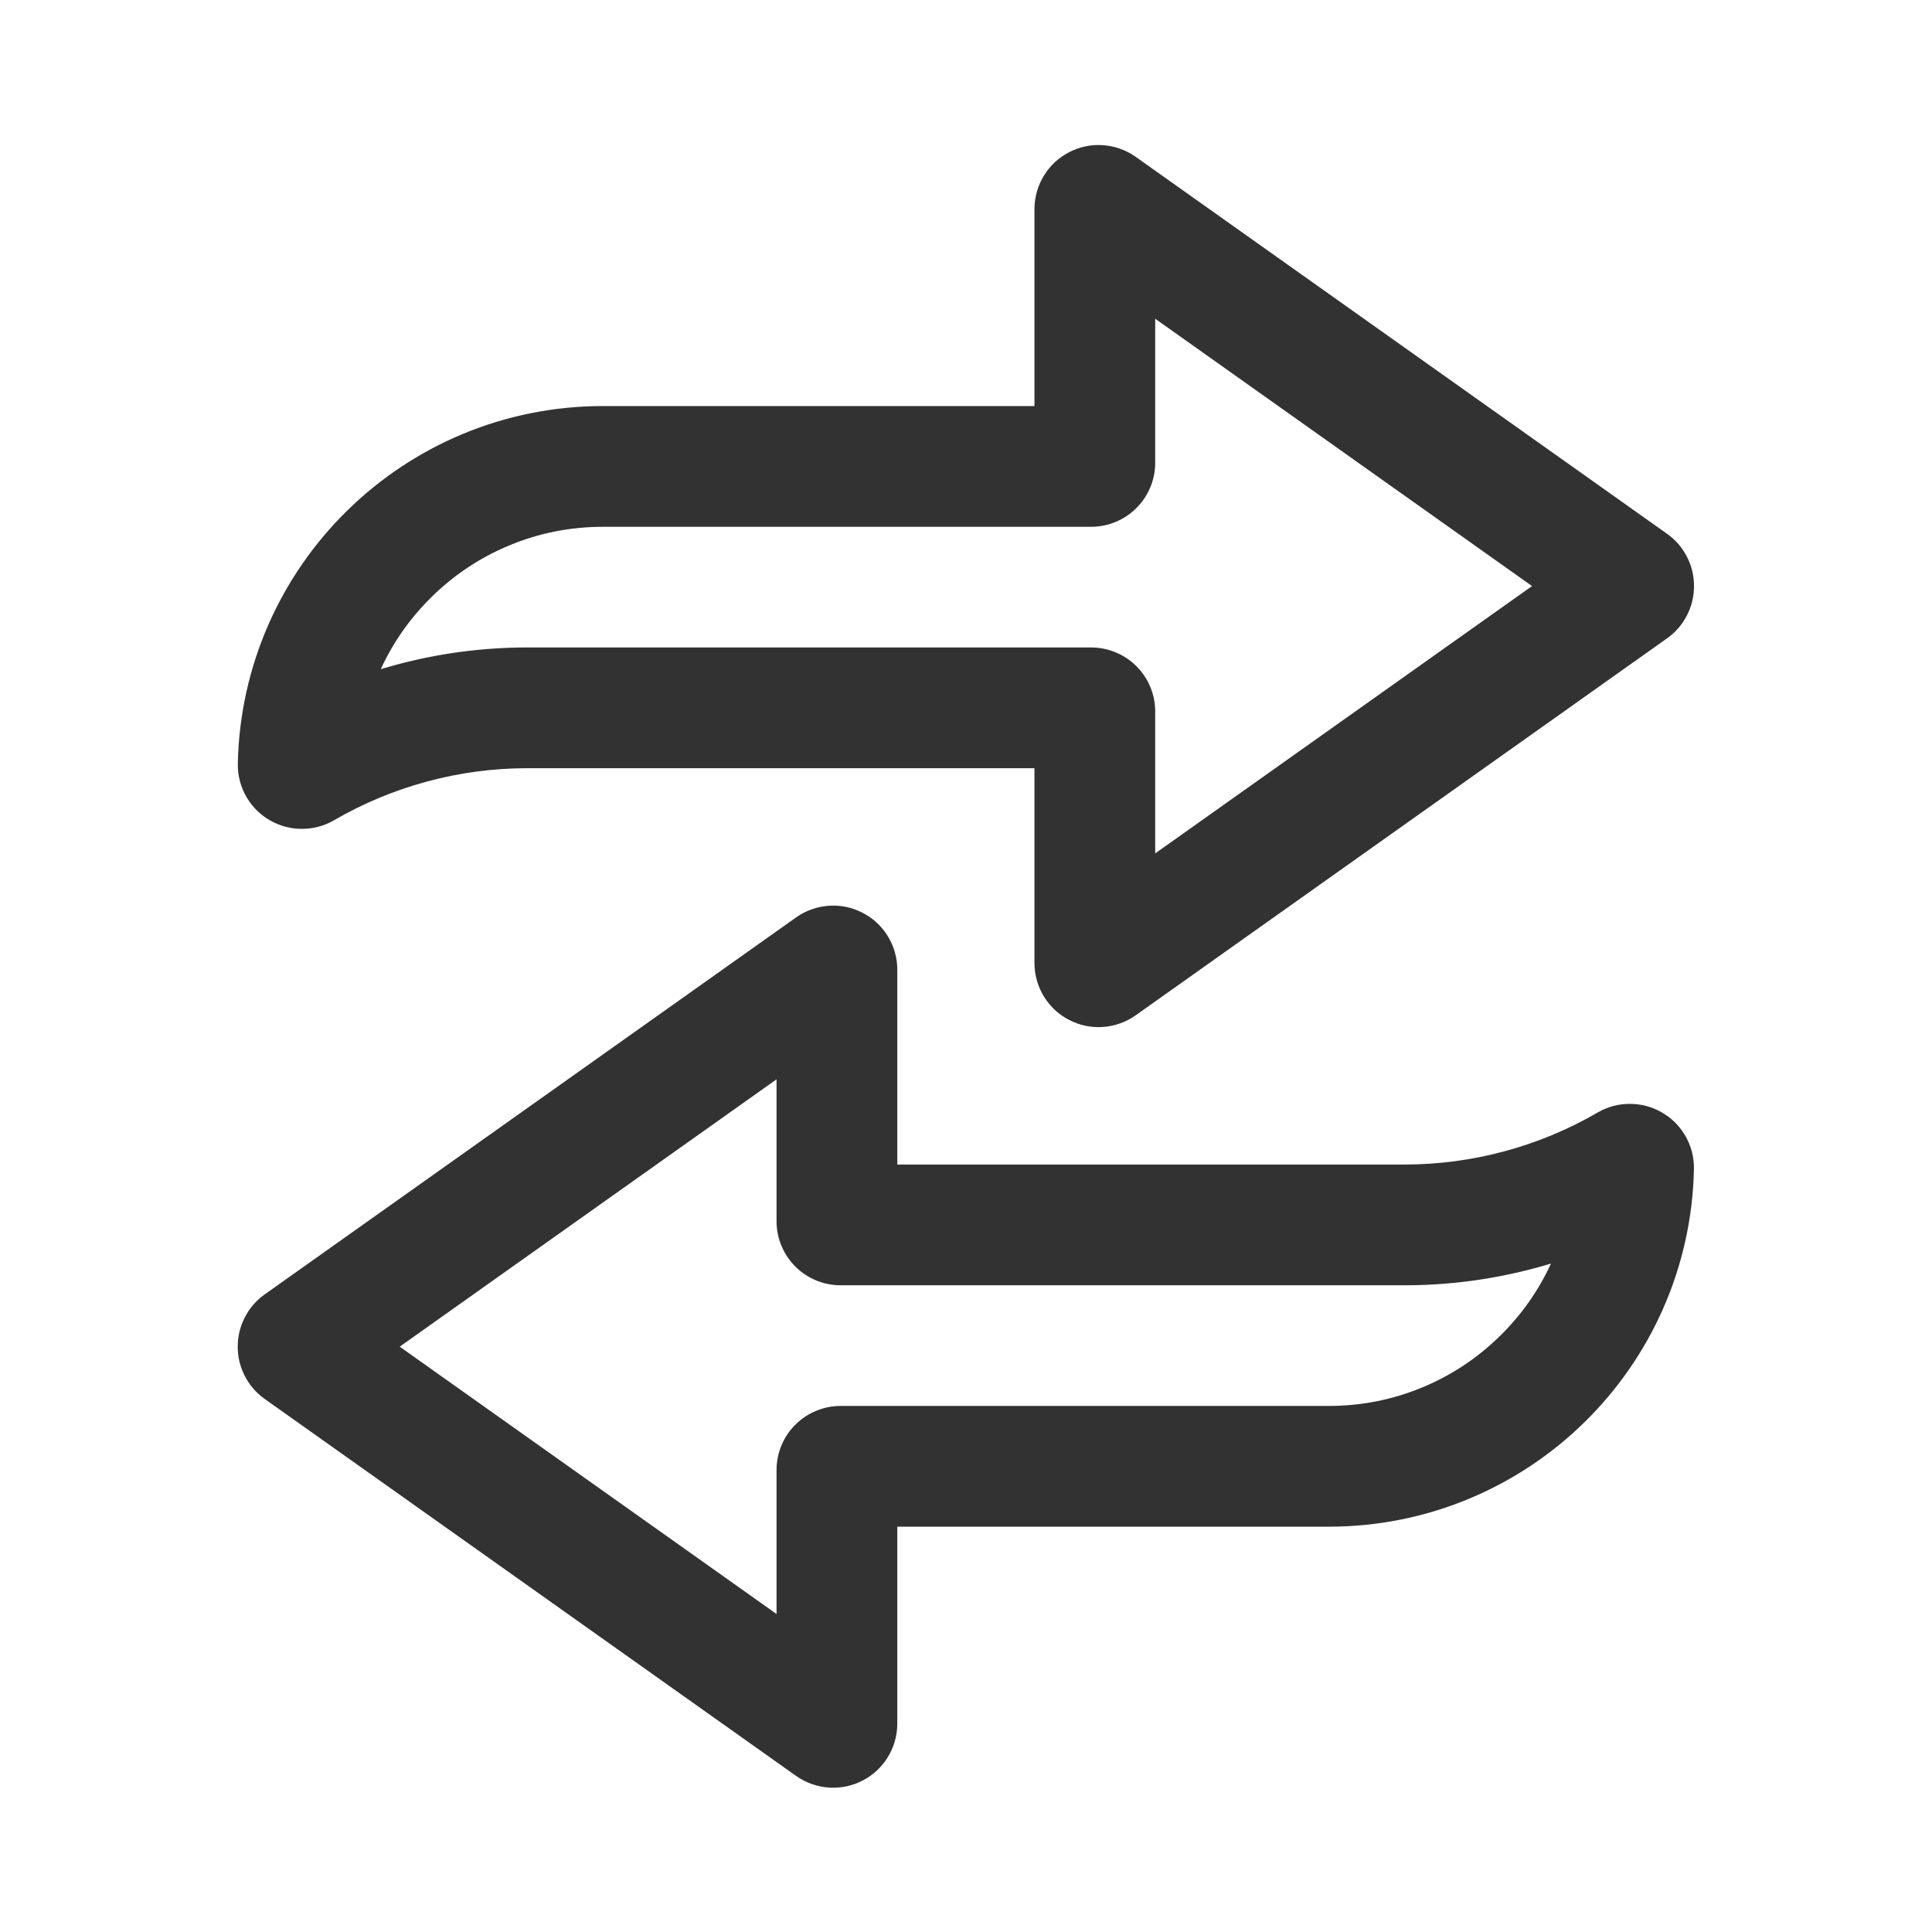 <svg xmlns="http://www.w3.org/2000/svg" xmlns:xlink="http://www.w3.org/1999/xlink" fill="none" version="1.1" width="1024" height="1024" viewBox="0 0 1024 1024"><rect x="0" y="0" width="1024" height="1024" fill="#808080" stroke="none"/><defs><clipPath id="master_svg0_0_127"><rect x="0" y="0" width="1024" height="1024" rx="0"/></clipPath></defs><g clip-path="url(#master_svg0_0_127)"><rect x="0" y="0" width="1024" height="1024" rx="0" fill="#FFFFFF" fill-opacity="1"/><g><g><path d="M593.335,542.543Q597.959,540.952,601.955,538.117L883.537,338.36Q890.475,333.438,894.275,325.837Q897.864,318.659,897.864,310.629Q897.864,302.599,894.275,295.422Q890.475,287.821,883.537,282.898L601.955,83.14Q597.959,80.306,593.335,78.715Q588.791,77.151,583.992,76.91Q574.832,76.451,566.676,80.665Q558.519,84.879,553.595,92.615Q551.014,96.669,549.66,101.28Q548.282,105.972,548.282,110.871L548.282,215.217L319.619,215.217Q300.11,215.217,281.129,219.049Q262.601,222.79,245.159,230.062Q228.043,237.197,212.563,247.485Q197.247,257.665,184.096,270.555Q170.953,283.438,160.47,298.541Q149.885,313.789,142.409,330.732Q134.796,347.984,130.678,366.381Q126.46,385.221,126.046,404.647Q125.943,409.488,127.193,414.156Q128.43,418.774,130.896,422.868Q135.566,430.623,143.491,435.026Q151.132,439.272,159.874,439.311Q169.109,439.352,177.11,434.714Q200.45,421.183,226.504,414.175Q252.569,407.164,279.562,407.164L548.282,407.164L548.282,442.775L548.282,510.387Q548.282,515.286,549.66,519.978Q551.014,524.589,553.594,528.642Q558.519,536.379,566.675,540.593Q574.832,544.807,583.992,544.348Q588.791,544.107,593.335,542.543ZM612.282,452.322L612.282,442.775L612.282,377.125Q612.282,370.157,609.543,363.76Q606.884,357.548,602.046,352.827Q597.302,348.198,591.163,345.691Q584.976,343.164,578.286,343.164L279.562,343.164Q244.112,343.164,209.88,352.372Q205.823,353.463,201.816,354.675Q211.762,333.054,228.895,316.261Q246.79,298.721,269.786,289.134Q293.572,279.217,319.619,279.217L578.275,279.217Q585.031,279.217,591.272,276.639Q597.372,274.12,602.086,269.502Q606.878,264.807,609.525,258.647Q612.282,252.23,612.282,245.239L612.282,168.936L812.015,310.629L612.282,452.322Z" fill-rule="evenodd" fill="#323232" fill-opacity="1"/></g><g transform="matrix(-1,0,0,-1,1731.729,1831.045)"><path d="M1301.197,1349.197Q1305.821,1347.606,1309.817,1344.771L1591.399,1145.014Q1598.337,1140.092,1602.137,1132.491Q1605.726,1125.313,1605.726,1117.283Q1605.726,1109.253,1602.137,1102.076Q1598.337,1094.475,1591.399,1089.552L1309.817,889.795Q1305.821,886.96,1301.197,885.369Q1296.653,883.806,1291.854,883.565Q1282.694,883.105,1274.538,887.319Q1266.381,891.533,1261.457,899.27Q1258.876,903.324,1257.522,907.934Q1256.144,912.626,1256.144,917.526L1256.144,1021.871L1027.481,1021.871Q1007.972,1021.871,988.991,1025.703Q970.463,1029.444,953.021,1036.716Q935.905,1043.851,920.425,1054.139Q905.109,1064.319,891.958,1077.209Q878.815,1090.092,868.332,1105.195Q857.748,1120.443,850.272,1137.386Q842.659,1154.638,838.54,1173.035Q834.322,1191.875,833.909,1211.301Q833.806,1216.142,835.056,1220.81Q836.292,1225.428,838.758,1229.522Q843.428,1237.277,851.353,1241.68Q858.995,1245.926,867.736,1245.965Q876.972,1246.006,884.972,1241.368Q908.312,1227.837,934.366,1220.829Q960.432,1213.818,987.424,1213.818L1256.144,1213.818L1256.144,1249.429L1256.144,1317.041Q1256.144,1321.94,1257.522,1326.632Q1258.876,1331.243,1261.456,1335.296Q1266.381,1343.033,1274.537,1347.247Q1282.694,1351.461,1291.854,1351.002Q1296.653,1350.761,1301.197,1349.197ZM1320.144,1258.976L1320.144,1249.429L1320.144,1183.779Q1320.144,1176.811,1317.405,1170.414Q1314.746,1164.202,1309.908,1159.481Q1305.164,1154.852,1299.025,1152.345Q1292.838,1149.818,1286.148,1149.818L987.424,1149.818Q951.975,1149.818,917.742,1159.026Q913.685,1160.117,909.678,1161.329Q919.625,1139.708,936.758,1122.915Q954.652,1105.375,977.648,1095.788Q1001.434,1085.871,1027.481,1085.871L1286.137,1085.871Q1292.893,1085.871,1299.134,1083.293Q1305.234,1080.774,1309.948,1076.156Q1314.74,1071.461,1317.387,1065.301Q1320.144,1058.884,1320.144,1051.893L1320.144,975.591L1519.877,1117.283L1320.144,1258.976Z" fill-rule="evenodd" fill="#323232" fill-opacity="1"/></g></g></g></svg>